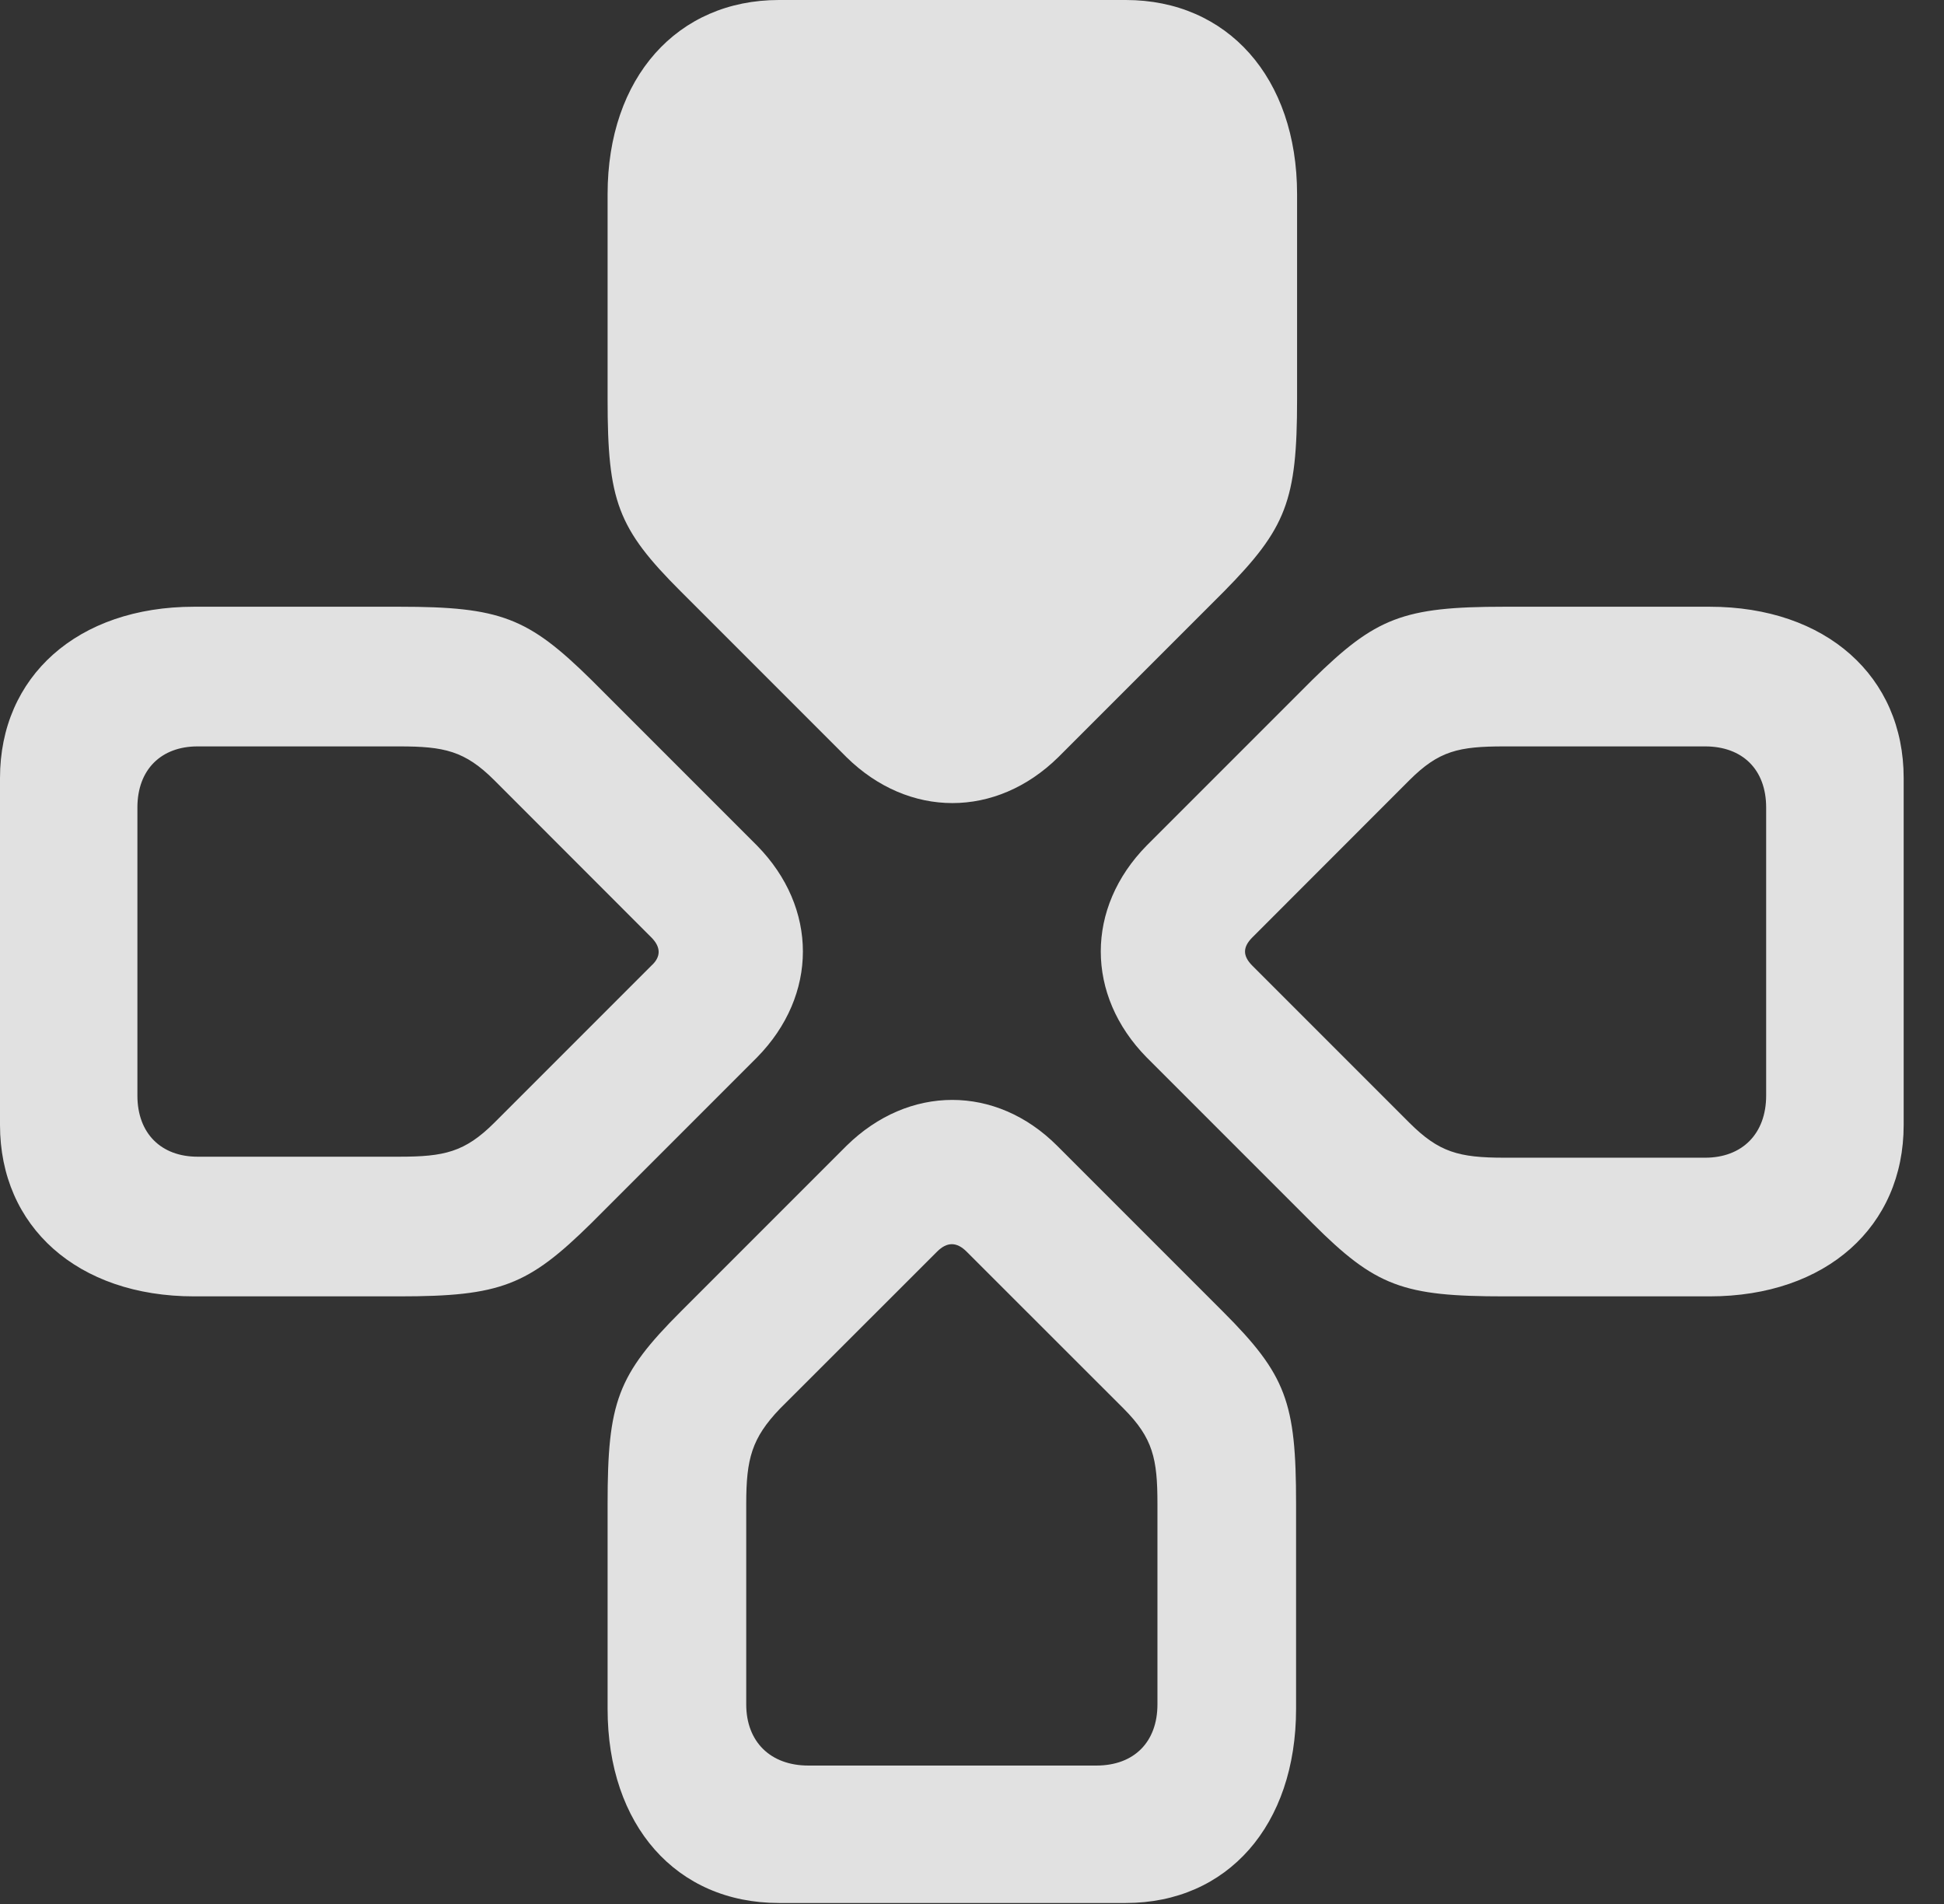 <?xml version="1.0" encoding="UTF-8"?>
<!--Generator: Apple Native CoreSVG 326-->
<!DOCTYPE svg
PUBLIC "-//W3C//DTD SVG 1.1//EN"
       "http://www.w3.org/Graphics/SVG/1.1/DTD/svg11.dtd">
<svg version="1.1" xmlns="http://www.w3.org/2000/svg" xmlns:xlink="http://www.w3.org/1999/xlink" viewBox="0 0 17.402 17.041">
 <rect x="0" y="0" width="17.402" height="17.041" fill="#333333" stroke="none"/>
 <g>
  <rect height="17.041" opacity="0" width="17.402" x="0" y="0"/>
  <path d="M11.602 13.457C11.602 12.549 11.514 12.305 10.947 11.738L9.463 10.254C8.916 9.707 8.135 9.707 7.578 10.254L6.094 11.738C5.527 12.305 5.439 12.549 5.439 13.457L5.439 15.293C5.439 16.338 6.055 17.031 6.973 17.031L10.078 17.031C10.986 17.031 11.602 16.338 11.602 15.293ZM10.361 13.457L10.361 15.254C10.361 15.586 10.156 15.801 9.814 15.801L7.236 15.801C6.895 15.801 6.68 15.586 6.68 15.254L6.68 13.457C6.68 13.057 6.729 12.871 6.982 12.607L8.389 11.201C8.477 11.113 8.564 11.113 8.652 11.201L10.059 12.607C10.322 12.871 10.361 13.057 10.361 13.457Z" fill="white" fill-opacity="0.85"/>
  <path d="M13.467 5.43C12.559 5.43 12.315 5.527 11.748 6.084L10.264 7.568C9.717 8.125 9.717 8.906 10.264 9.463L11.748 10.947C12.315 11.514 12.559 11.602 13.467 11.602L15.303 11.602C16.348 11.602 17.041 10.977 17.041 10.068L17.041 6.963C17.041 6.055 16.348 5.43 15.303 5.43ZM13.467 6.68L15.264 6.68C15.596 6.68 15.81 6.885 15.81 7.227L15.81 9.805C15.81 10.146 15.596 10.361 15.264 10.361L13.467 10.361C13.057 10.361 12.881 10.312 12.617 10.049L11.211 8.643C11.123 8.555 11.123 8.477 11.211 8.389L12.617 6.982C12.881 6.719 13.057 6.68 13.467 6.68Z" fill="white" fill-opacity="0.85"/>
  <path d="M3.574 11.602C4.482 11.602 4.727 11.504 5.293 10.947L6.777 9.463C7.324 8.906 7.324 8.125 6.777 7.568L5.293 6.084C4.727 5.527 4.482 5.43 3.574 5.43L1.738 5.43C0.693 5.43 0 6.055 0 6.963L0 10.068C0 10.977 0.693 11.602 1.738 11.602ZM3.574 10.352L1.768 10.352C1.445 10.352 1.23 10.146 1.23 9.805L1.23 7.227C1.23 6.885 1.445 6.68 1.768 6.68L3.574 6.68C3.975 6.68 4.16 6.719 4.424 6.982L5.83 8.389C5.918 8.477 5.918 8.564 5.83 8.643L4.424 10.049C4.16 10.312 3.975 10.352 3.574 10.352Z" fill="white" fill-opacity="0.85"/>
  <path d="M5.439 3.574C5.439 4.482 5.527 4.727 6.094 5.293L7.578 6.777C8.135 7.324 8.916 7.324 9.473 6.777L10.957 5.293C11.514 4.727 11.611 4.482 11.611 3.574L11.611 1.738C11.611 0.693 10.986 0 10.078 0L6.973 0C6.064 0 5.439 0.693 5.439 1.738Z" fill="white" fill-opacity="0.85"/>
 </g>
</svg>

